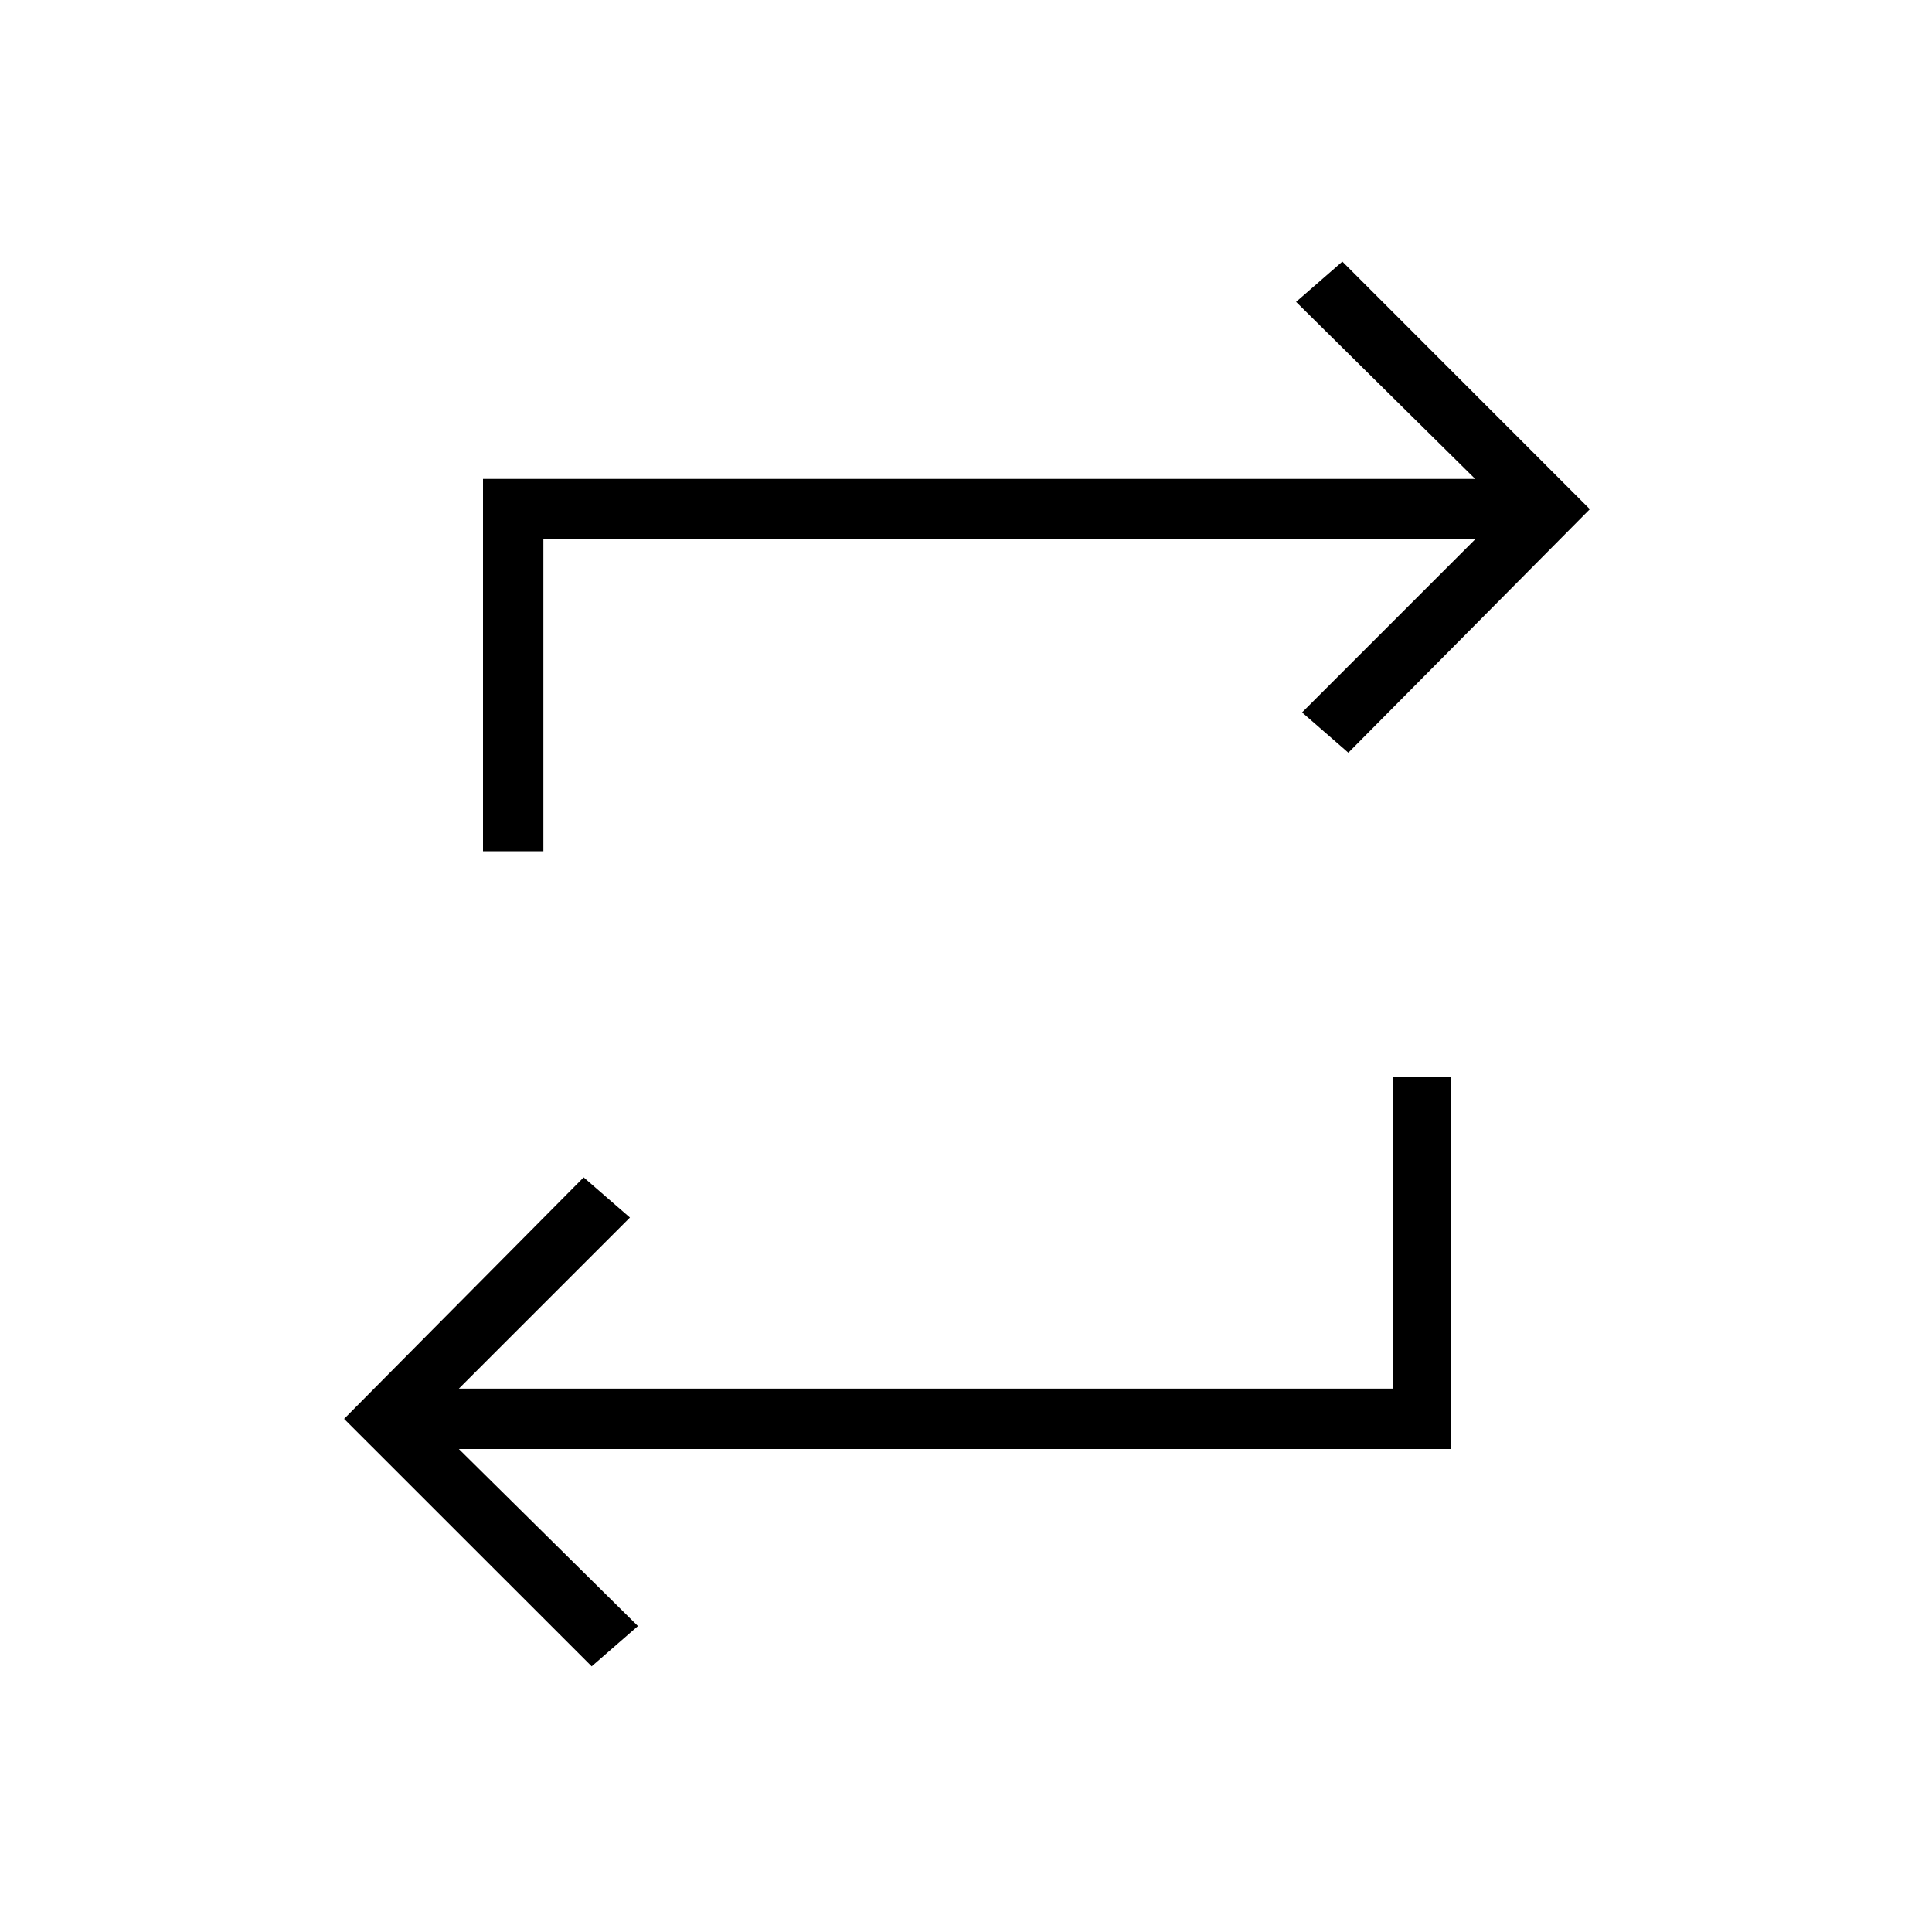 <svg xmlns="http://www.w3.org/2000/svg" height="20" width="20"><path d="M6.125 17.25 3.562 14.688 6.042 12.188 6.521 12.604 4.75 14.375H14.417V11.146H15.021V15H4.75L6.604 16.833ZM5 8.812V4.958H15.271L13.417 3.125L13.896 2.708L16.458 5.271L13.958 7.792L13.479 7.375L15.271 5.583H5.625V8.812Z"/></svg>